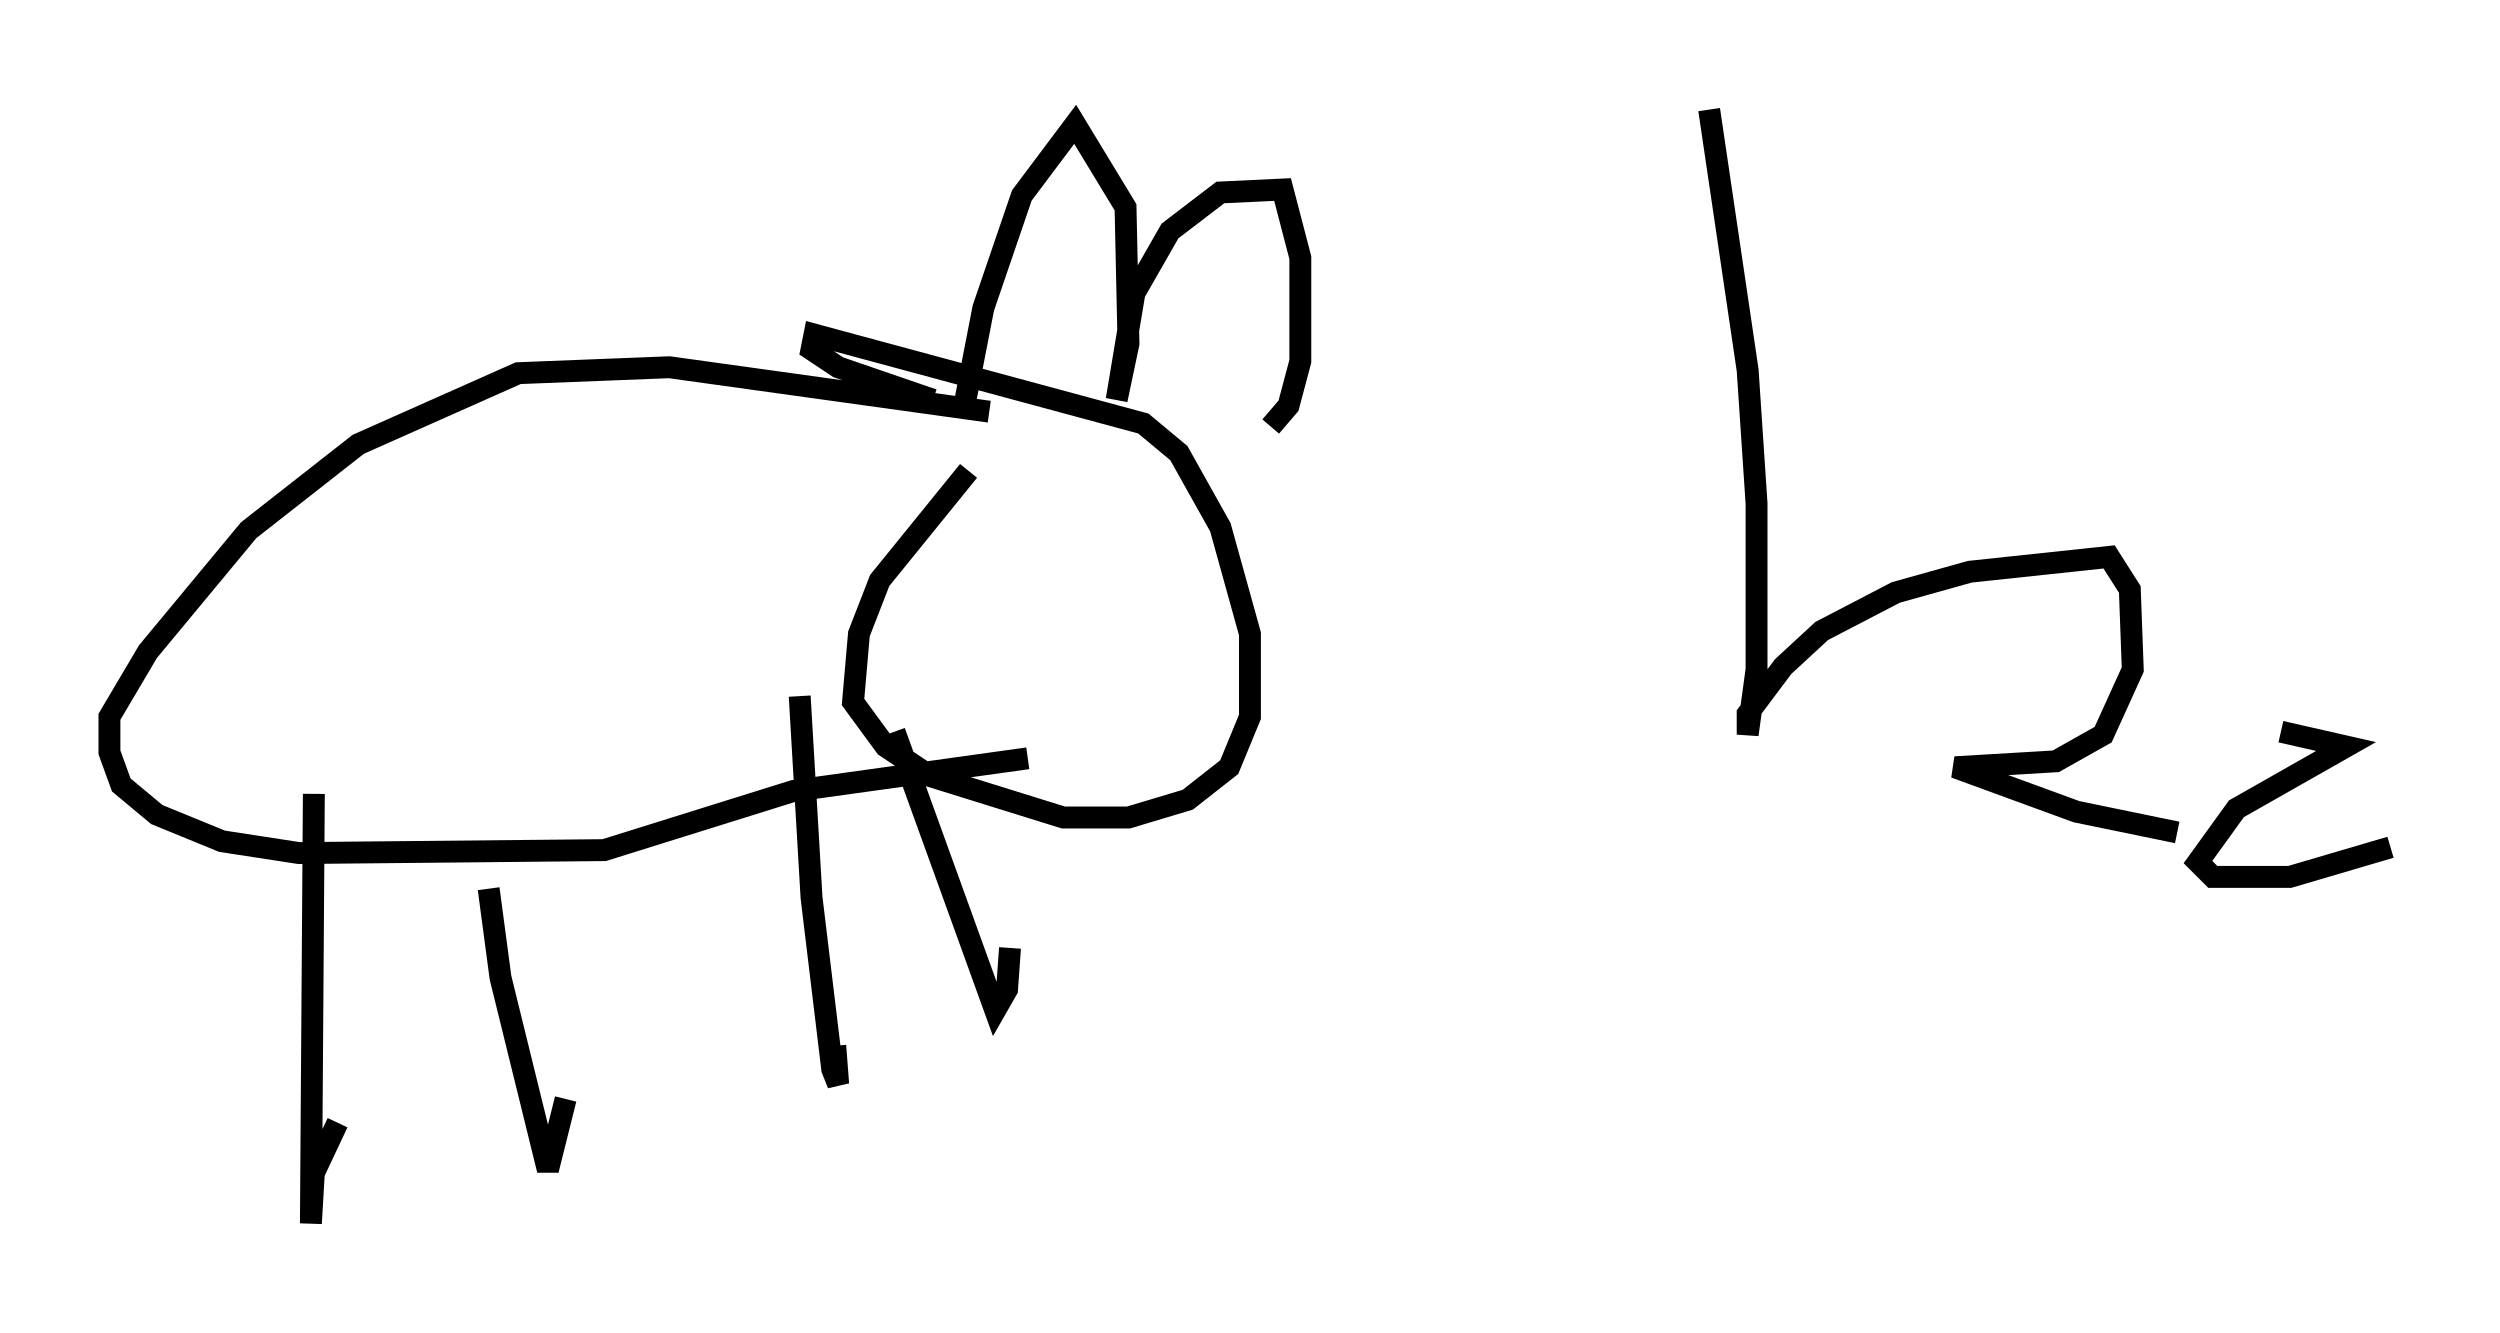 <?xml version="1.0" encoding="utf-8" ?>
<svg baseProfile="full" height="60.879" version="1.1" width="114.194" xmlns="http://www.w3.org/2000/svg" xmlns:ev="http://www.w3.org/2001/xml-events" xmlns:xlink="http://www.w3.org/1999/xlink"><defs /><rect fill="white" height="60.879" width="114.194" x="0" y="0" /><path d="M47.489, 18.667 m-3.248, 2.842 l-4.059, 5.007 -0.947, 2.436 l-0.271, 3.112 1.488, 2.03 l2.03, 1.353 6.089, 1.894 l2.977, 0.0 2.706, -0.812 l1.894, -1.488 0.947, -2.3 l0.0, -3.789 -1.353, -4.871 l-1.894, -3.383 -1.624, -1.353 l-15.02, -4.059 -0.135, 0.677 l1.218, 0.812 4.33, 1.488 m1.353, 0.677 l0.947, -4.871 1.759, -5.142 l2.436, -3.248 2.3, 3.789 l0.135, 6.225 -0.541, 2.571 l0.812, -4.871 1.624, -2.842 l2.3, -1.759 2.842, -0.135 l0.812, 3.112 0.0, 4.736 l-0.541, 2.03 -0.812, 0.947 m-12.855, -0.677 l-14.614, -2.03 -6.901, 0.271 l-7.307, 3.248 -5.007, 3.924 l-4.601, 5.548 -1.759, 2.977 l0.0, 1.624 0.541, 1.488 l1.624, 1.353 2.977, 1.218 l3.518, 0.541 13.938, -0.135 l8.66, -2.706 10.69, -1.488 m-32.611, 1.624 l-0.135, 19.621 0.135, -2.3 l1.083, -2.3 m6.901, -10.69 l0.541, 4.059 2.165, 8.796 l0.812, -3.248 m10.69, -18.403 l0.541, 9.202 0.947, 7.848 l0.271, 0.677 -0.135, -1.759 m2.706, -14.344 l4.601, 12.72 0.541, -0.947 l0.135, -1.894 m31.935, -38.295 l1.759, 11.908 0.406, 6.089 l0.0, 7.578 -0.406, 2.977 l0.0, -0.947 1.624, -2.165 l1.759, -1.624 3.383, -1.759 l3.383, -0.947 6.36, -0.677 l0.947, 1.488 0.135, 3.654 l-1.353, 2.977 -2.165, 1.218 l-4.601, 0.271 5.548, 2.03 l4.601, 0.947 m4.736, -4.601 l2.977, 0.677 -5.007, 2.842 l-1.759, 2.436 0.677, 0.677 l3.518, 0.0 4.601, -1.353 " fill="none" stroke="black" stroke-width="1" /></svg>
